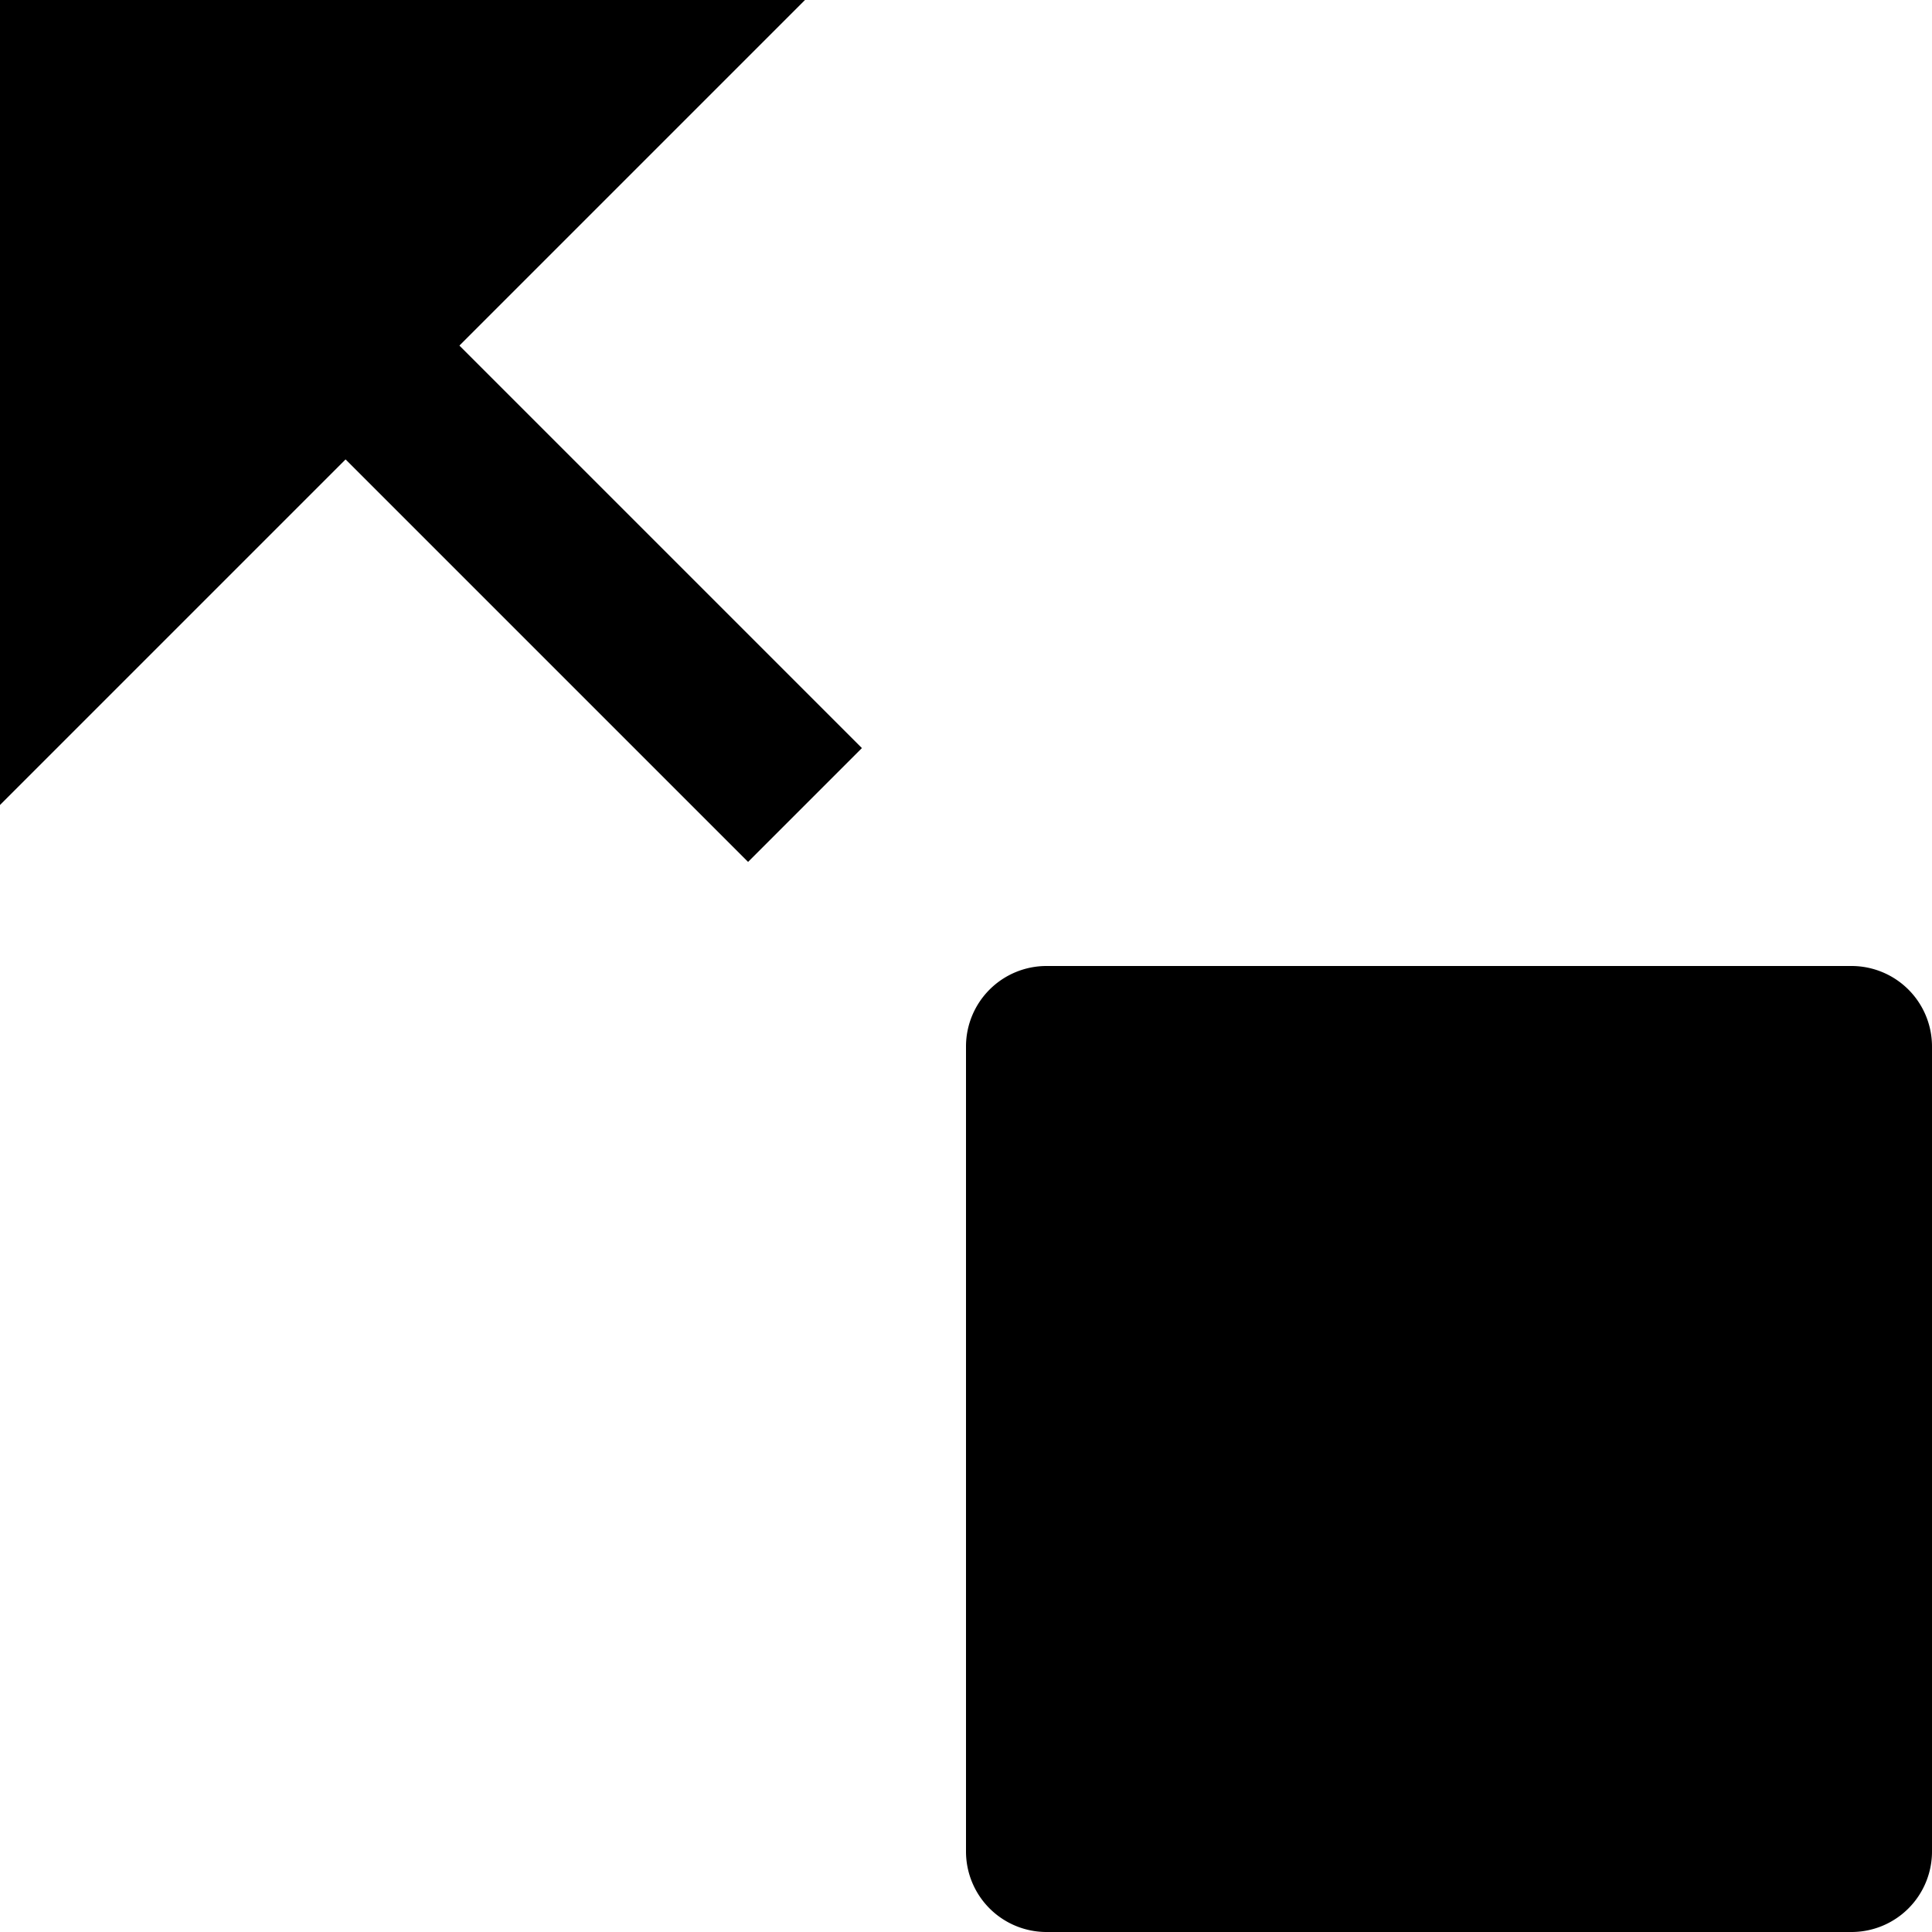<svg id="nc_icon" xmlns="http://www.w3.org/2000/svg" xml:space="preserve" viewBox="0 0 24 24"><g fill="currentColor" class="nc-icon-wrapper"><path d="M0 0h10L5.707 4.293l5 5-1.414 1.414-5-5L0 10z"/><path d="M13 24h10a1 1 0 0 0 1-1V13a1 1 0 0 0-1-1H13a1 1 0 0 0-1 1v10a1 1 0 0 0 1 1z" data-color="color-2"/></g></svg>
